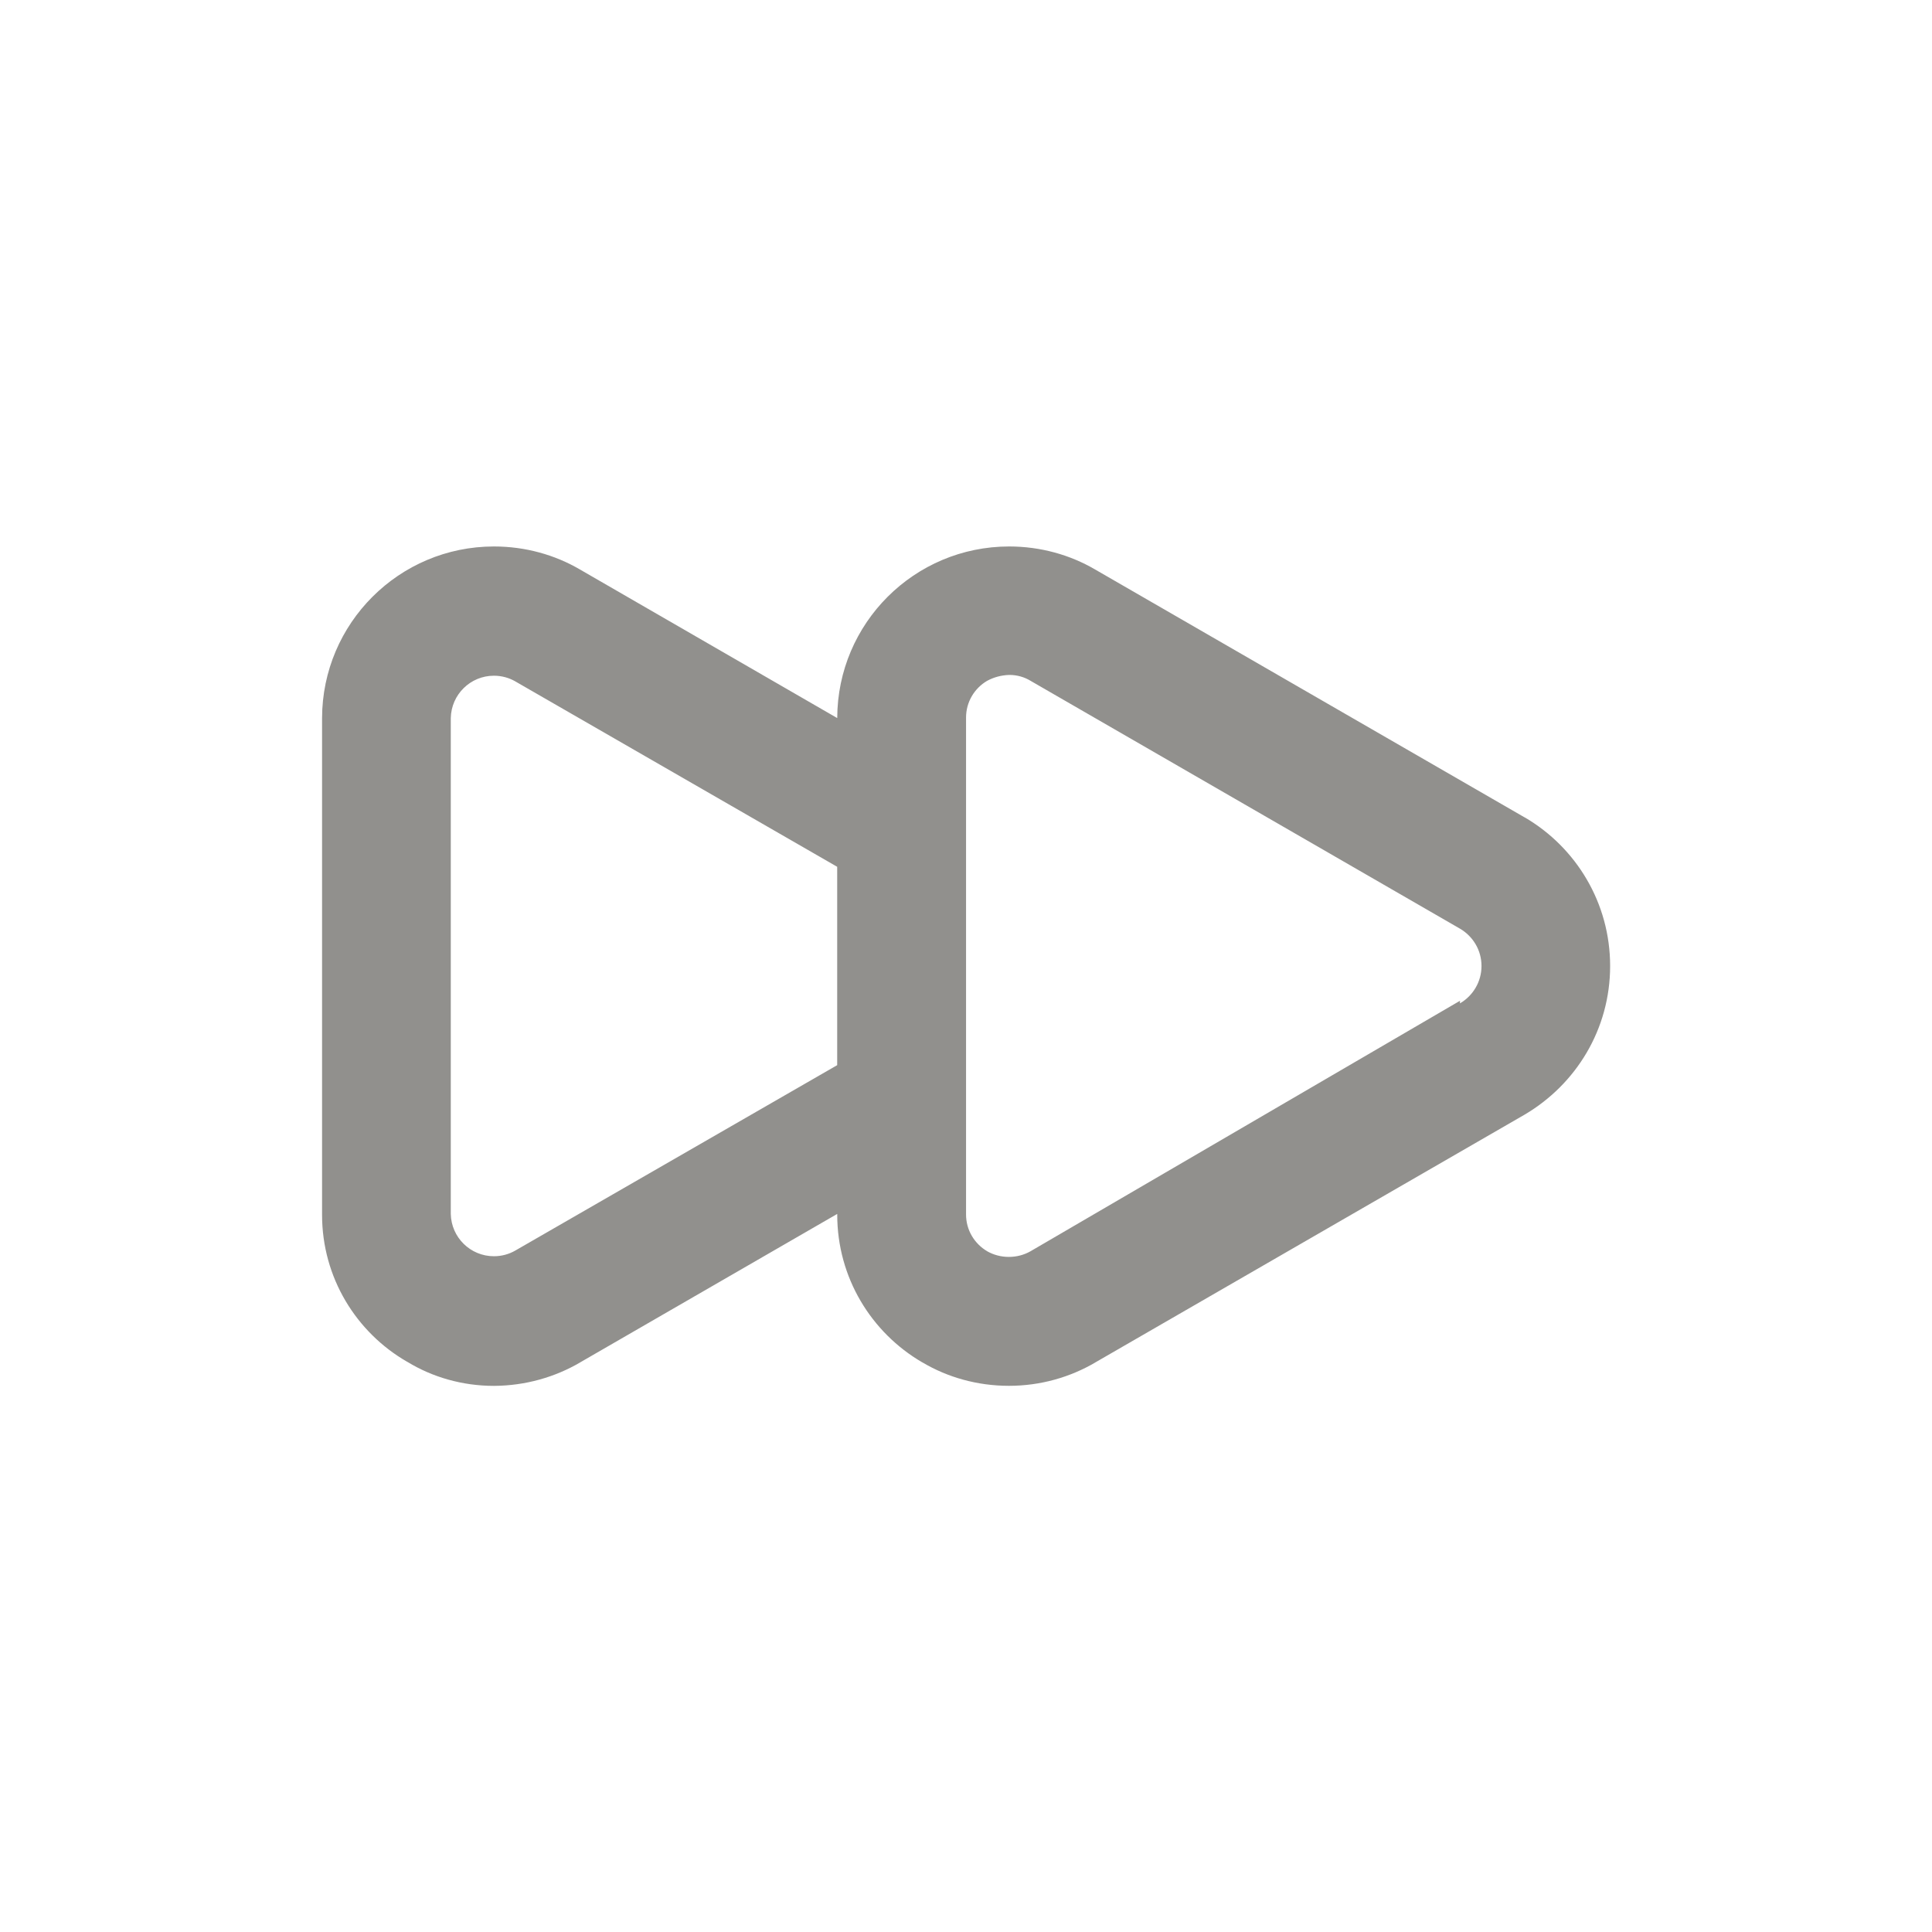 <!-- Generated by IcoMoon.io -->
<svg version="1.1" xmlns="http://www.w3.org/2000/svg" width="40" height="40" viewBox="0 0 40 40">
<title>forward</title>
<path fill="#91908d" d="M31.56 16.92l-8.893-5.133c-0.509-0.297-1.121-0.473-1.773-0.473-1.964 0-3.556 1.59-3.56 3.553v0l-5.333-3.080c-0.509-0.297-1.121-0.473-1.773-0.473-1.964 0-3.556 1.59-3.56 3.553v10.267c-0 0.005-0 0.012-0 0.018 0 1.299 0.707 2.433 1.756 3.039l0.017 0.009c0.51 0.31 1.127 0.493 1.786 0.493 0 0 0 0 0.001 0h-0c0.653-0.004 1.265-0.181 1.79-0.489l-0.017 0.009 5.333-3.080c-0 0.005-0 0.011-0 0.016 0 1.304 0.706 2.442 1.757 3.055l0.017 0.009c0.51 0.301 1.124 0.479 1.78 0.479s1.27-0.178 1.797-0.488l-0.017 0.009 8.893-5.133c1.069-0.628 1.775-1.771 1.775-3.080s-0.706-2.452-1.758-3.071l-0.017-0.009zM17.333 22.053l-6.667 3.84c-0.127 0.073-0.278 0.116-0.44 0.116-0.487 0-0.883-0.39-0.893-0.875v-10.268c0.010-0.486 0.406-0.876 0.893-0.876 0.162 0 0.314 0.043 0.444 0.118l-0.004-0.002 6.667 3.84zM30.227 20.72l-8.893 5.187c-0.129 0.073-0.283 0.116-0.447 0.116s-0.318-0.043-0.451-0.118l0.005 0.002c-0.265-0.155-0.44-0.438-0.44-0.762 0-0.004 0-0.008 0-0.012v0.001-10.267c-0-0.003-0-0.007-0-0.011 0-0.324 0.175-0.607 0.436-0.76l0.004-0.002c0.131-0.071 0.287-0.115 0.452-0.12l0.002-0c0.002-0 0.005-0 0.007-0 0.16 0 0.309 0.045 0.436 0.122l-0.004-0.002 8.893 5.133c0.269 0.157 0.446 0.445 0.446 0.773s-0.178 0.616-0.442 0.771l-0.004 0.002z"></path>
</svg>
